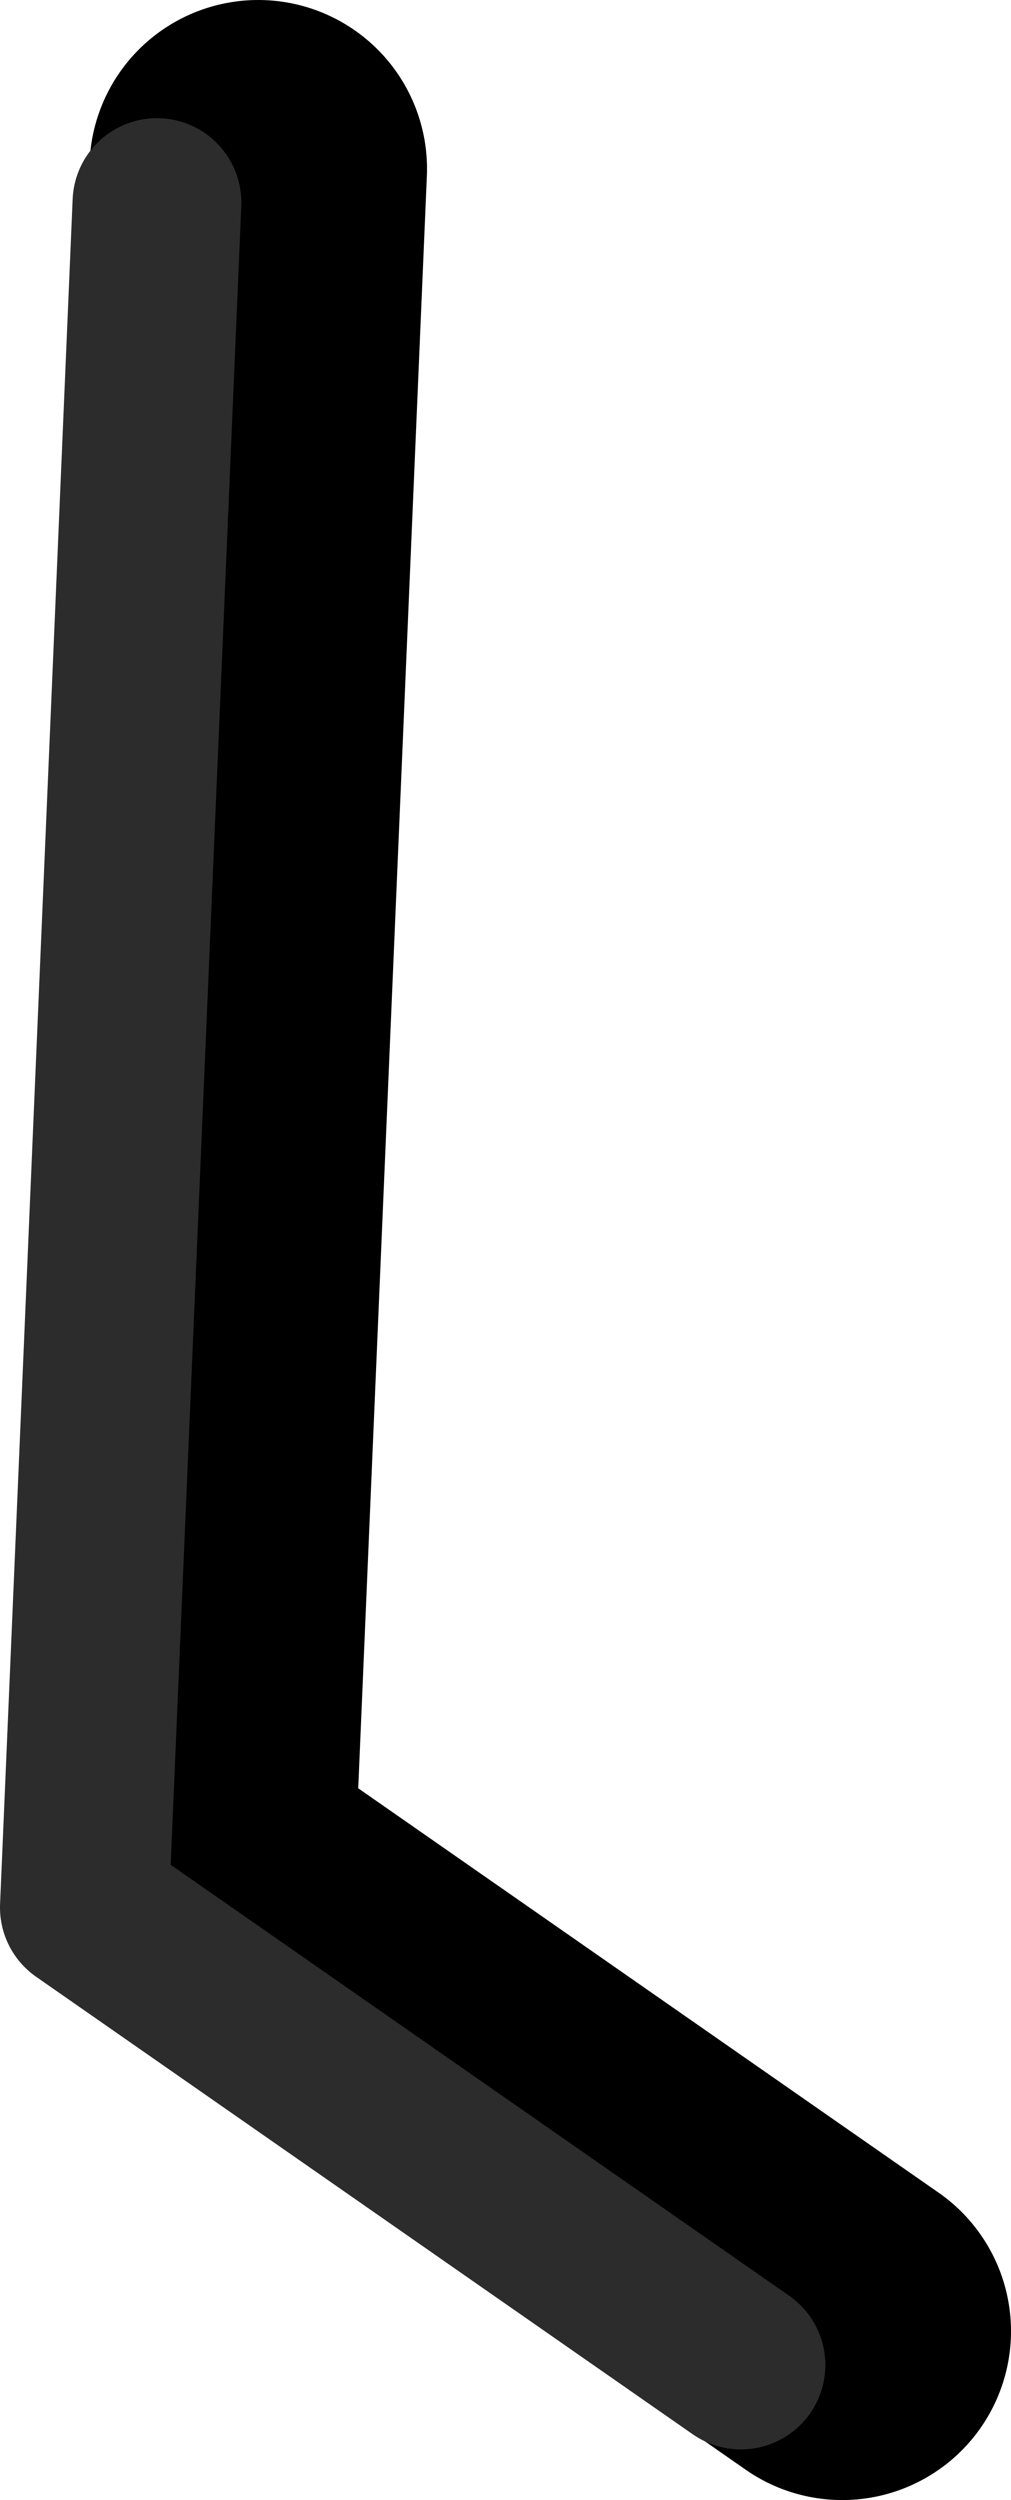 <?xml version="1.0" encoding="UTF-8" standalone="no"?>
<svg xmlns:ffdec="https://www.free-decompiler.com/flash" xmlns:xlink="http://www.w3.org/1999/xlink" ffdec:objectType="shape" height="74.05px" width="29.95px" xmlns="http://www.w3.org/2000/svg">
  <g transform="matrix(1.0, 0.0, 0.0, 1.0, 79.25, -86.2)">
    <path d="M-71.6 91.2 L-73.75 141.7 -54.3 155.25" fill="none" stroke="#000000" stroke-linecap="round" stroke-linejoin="round" stroke-width="10.0"/>
    <path d="M-74.6 92.2 L-76.75 142.7 -57.3 156.25" fill="none" stroke="#2c2c2c" stroke-linecap="round" stroke-linejoin="round" stroke-width="5.0"/>
  </g>
</svg>
